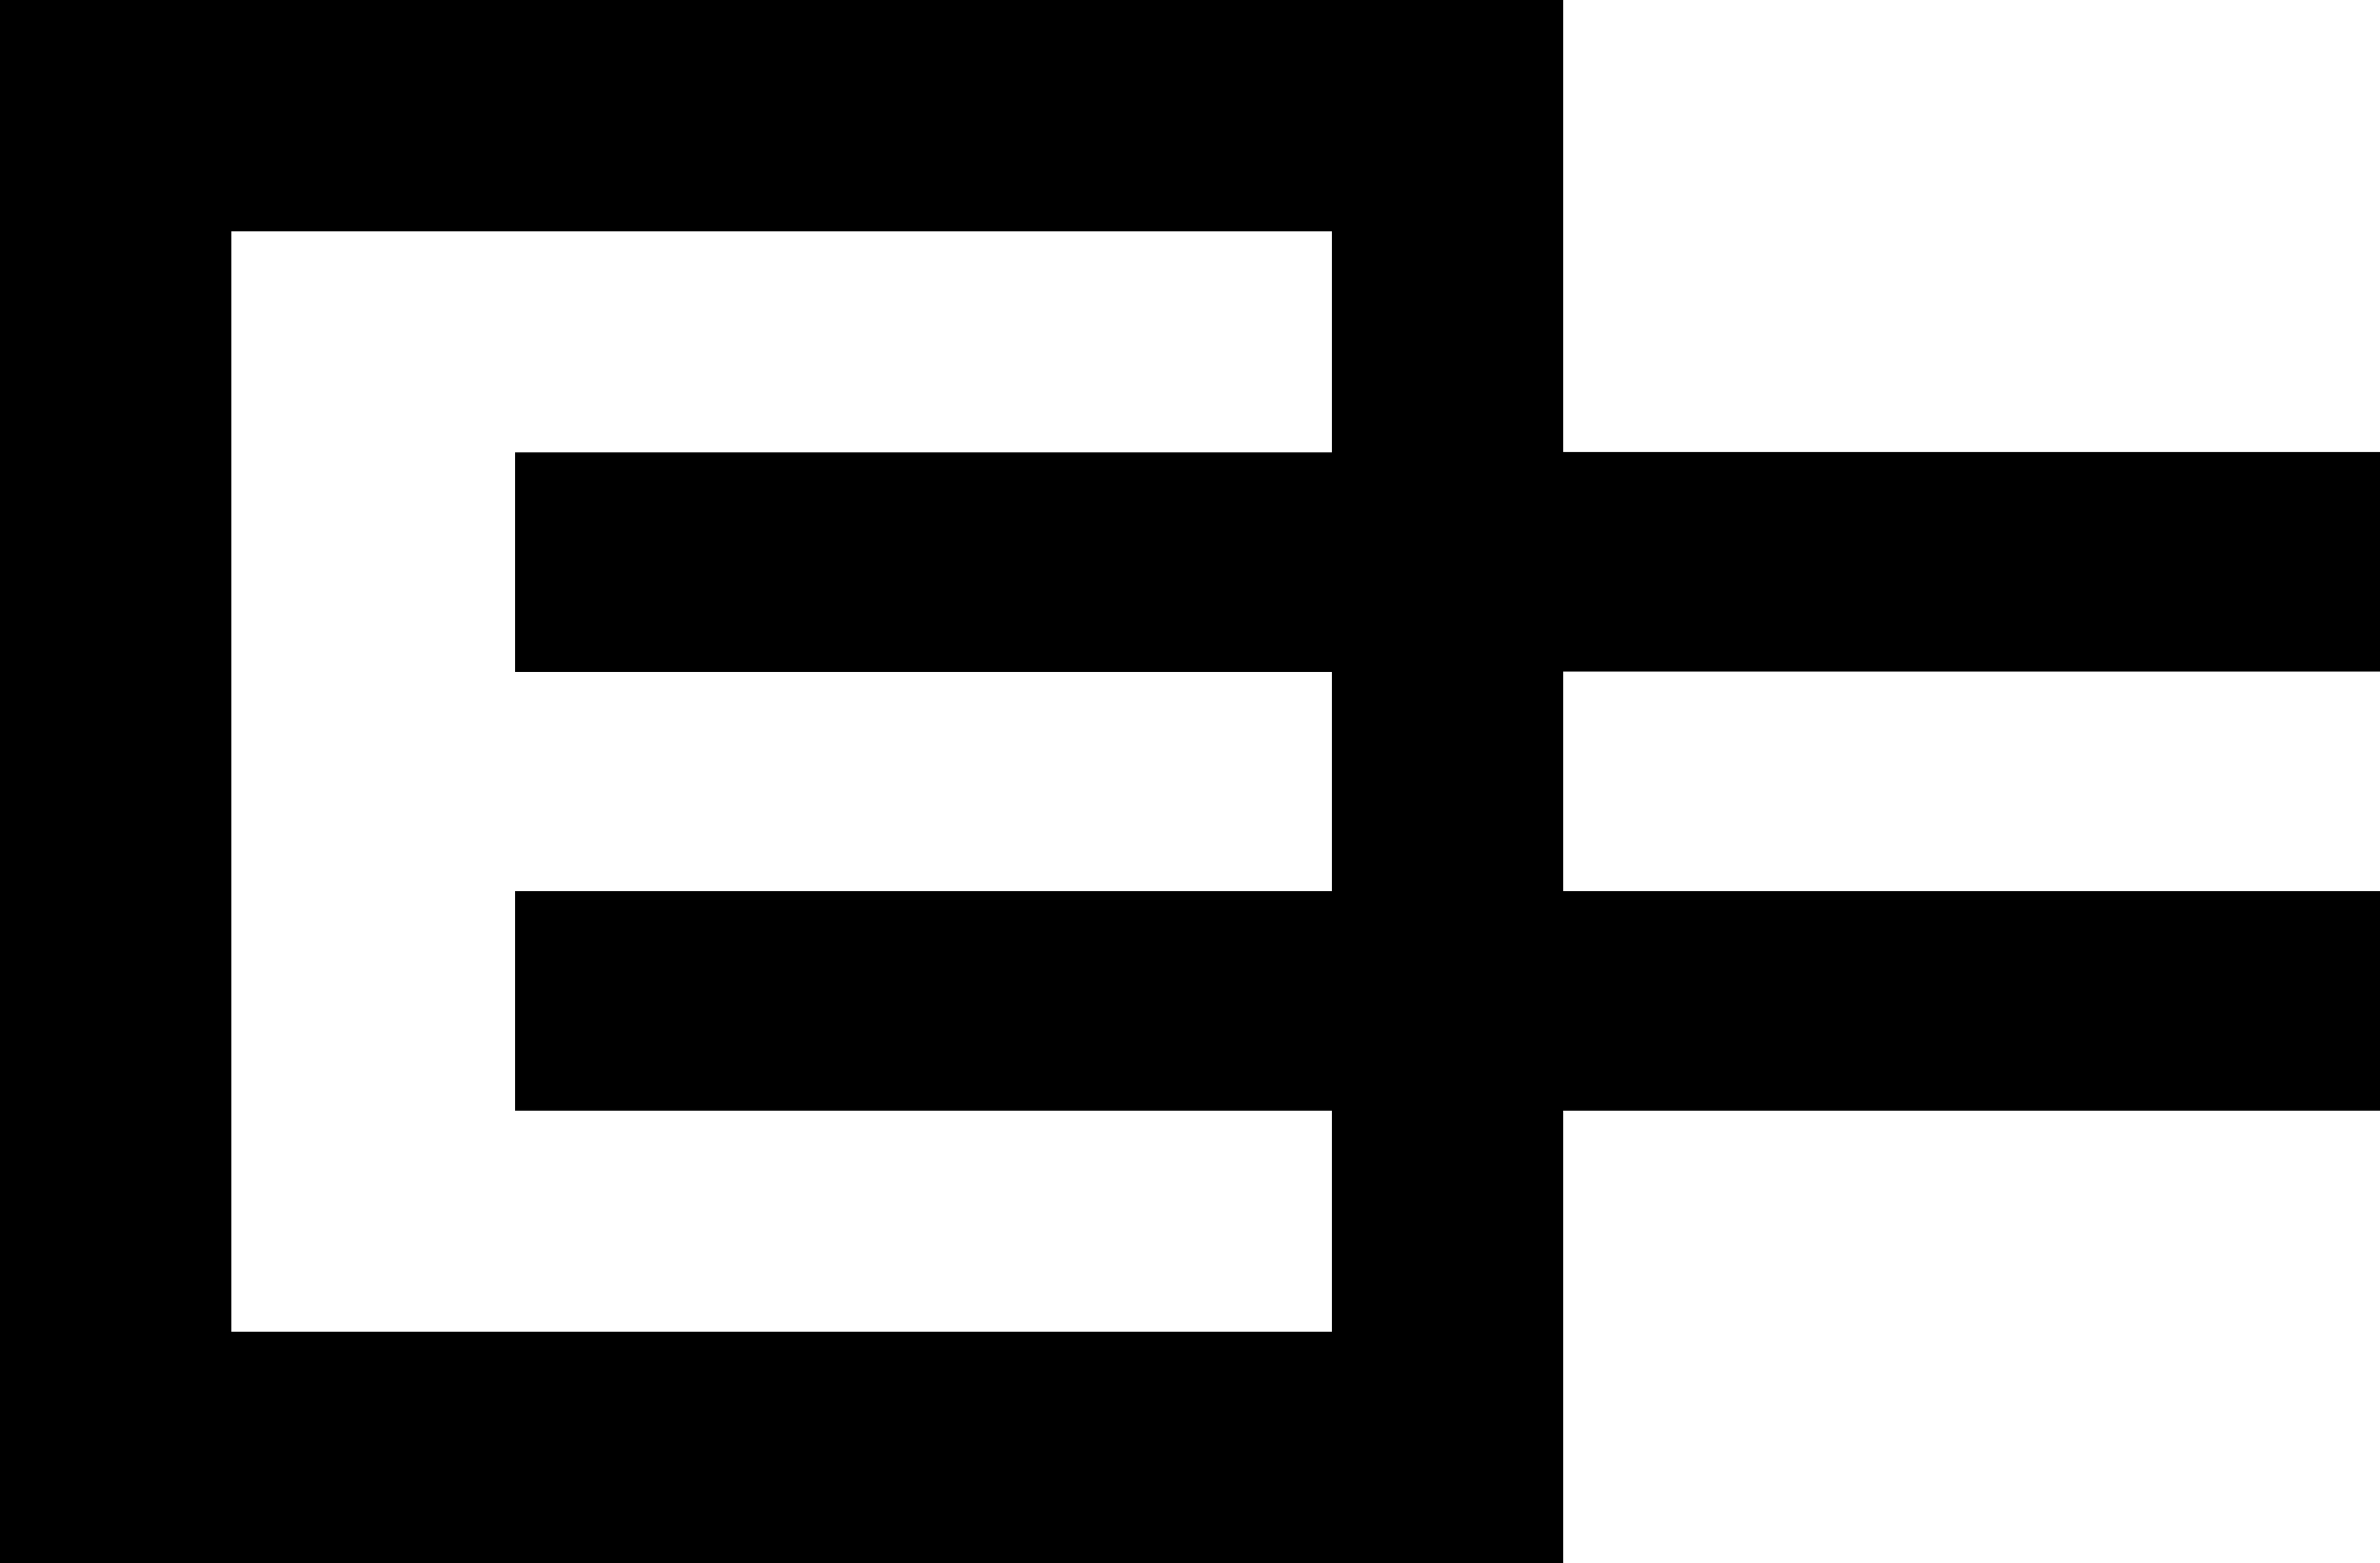 <svg xmlns="http://www.w3.org/2000/svg" width="623.3" viewBox="0 0 623.3 409.4" height="409.4" xml:space="preserve" style="enable-background:new 0 0 623.3 409.4"><path d="M623.3 175.9v-57.5H409.4V0H0v409.4h409.4V290.9h213.9v-57.5H409.4v-57.5h213.9zm-274.5 57.5H134.9v57.5h213.9v57.9H60.6V60.6h288.2v57.9H134.9V176h213.9v57.4z"></path></svg>